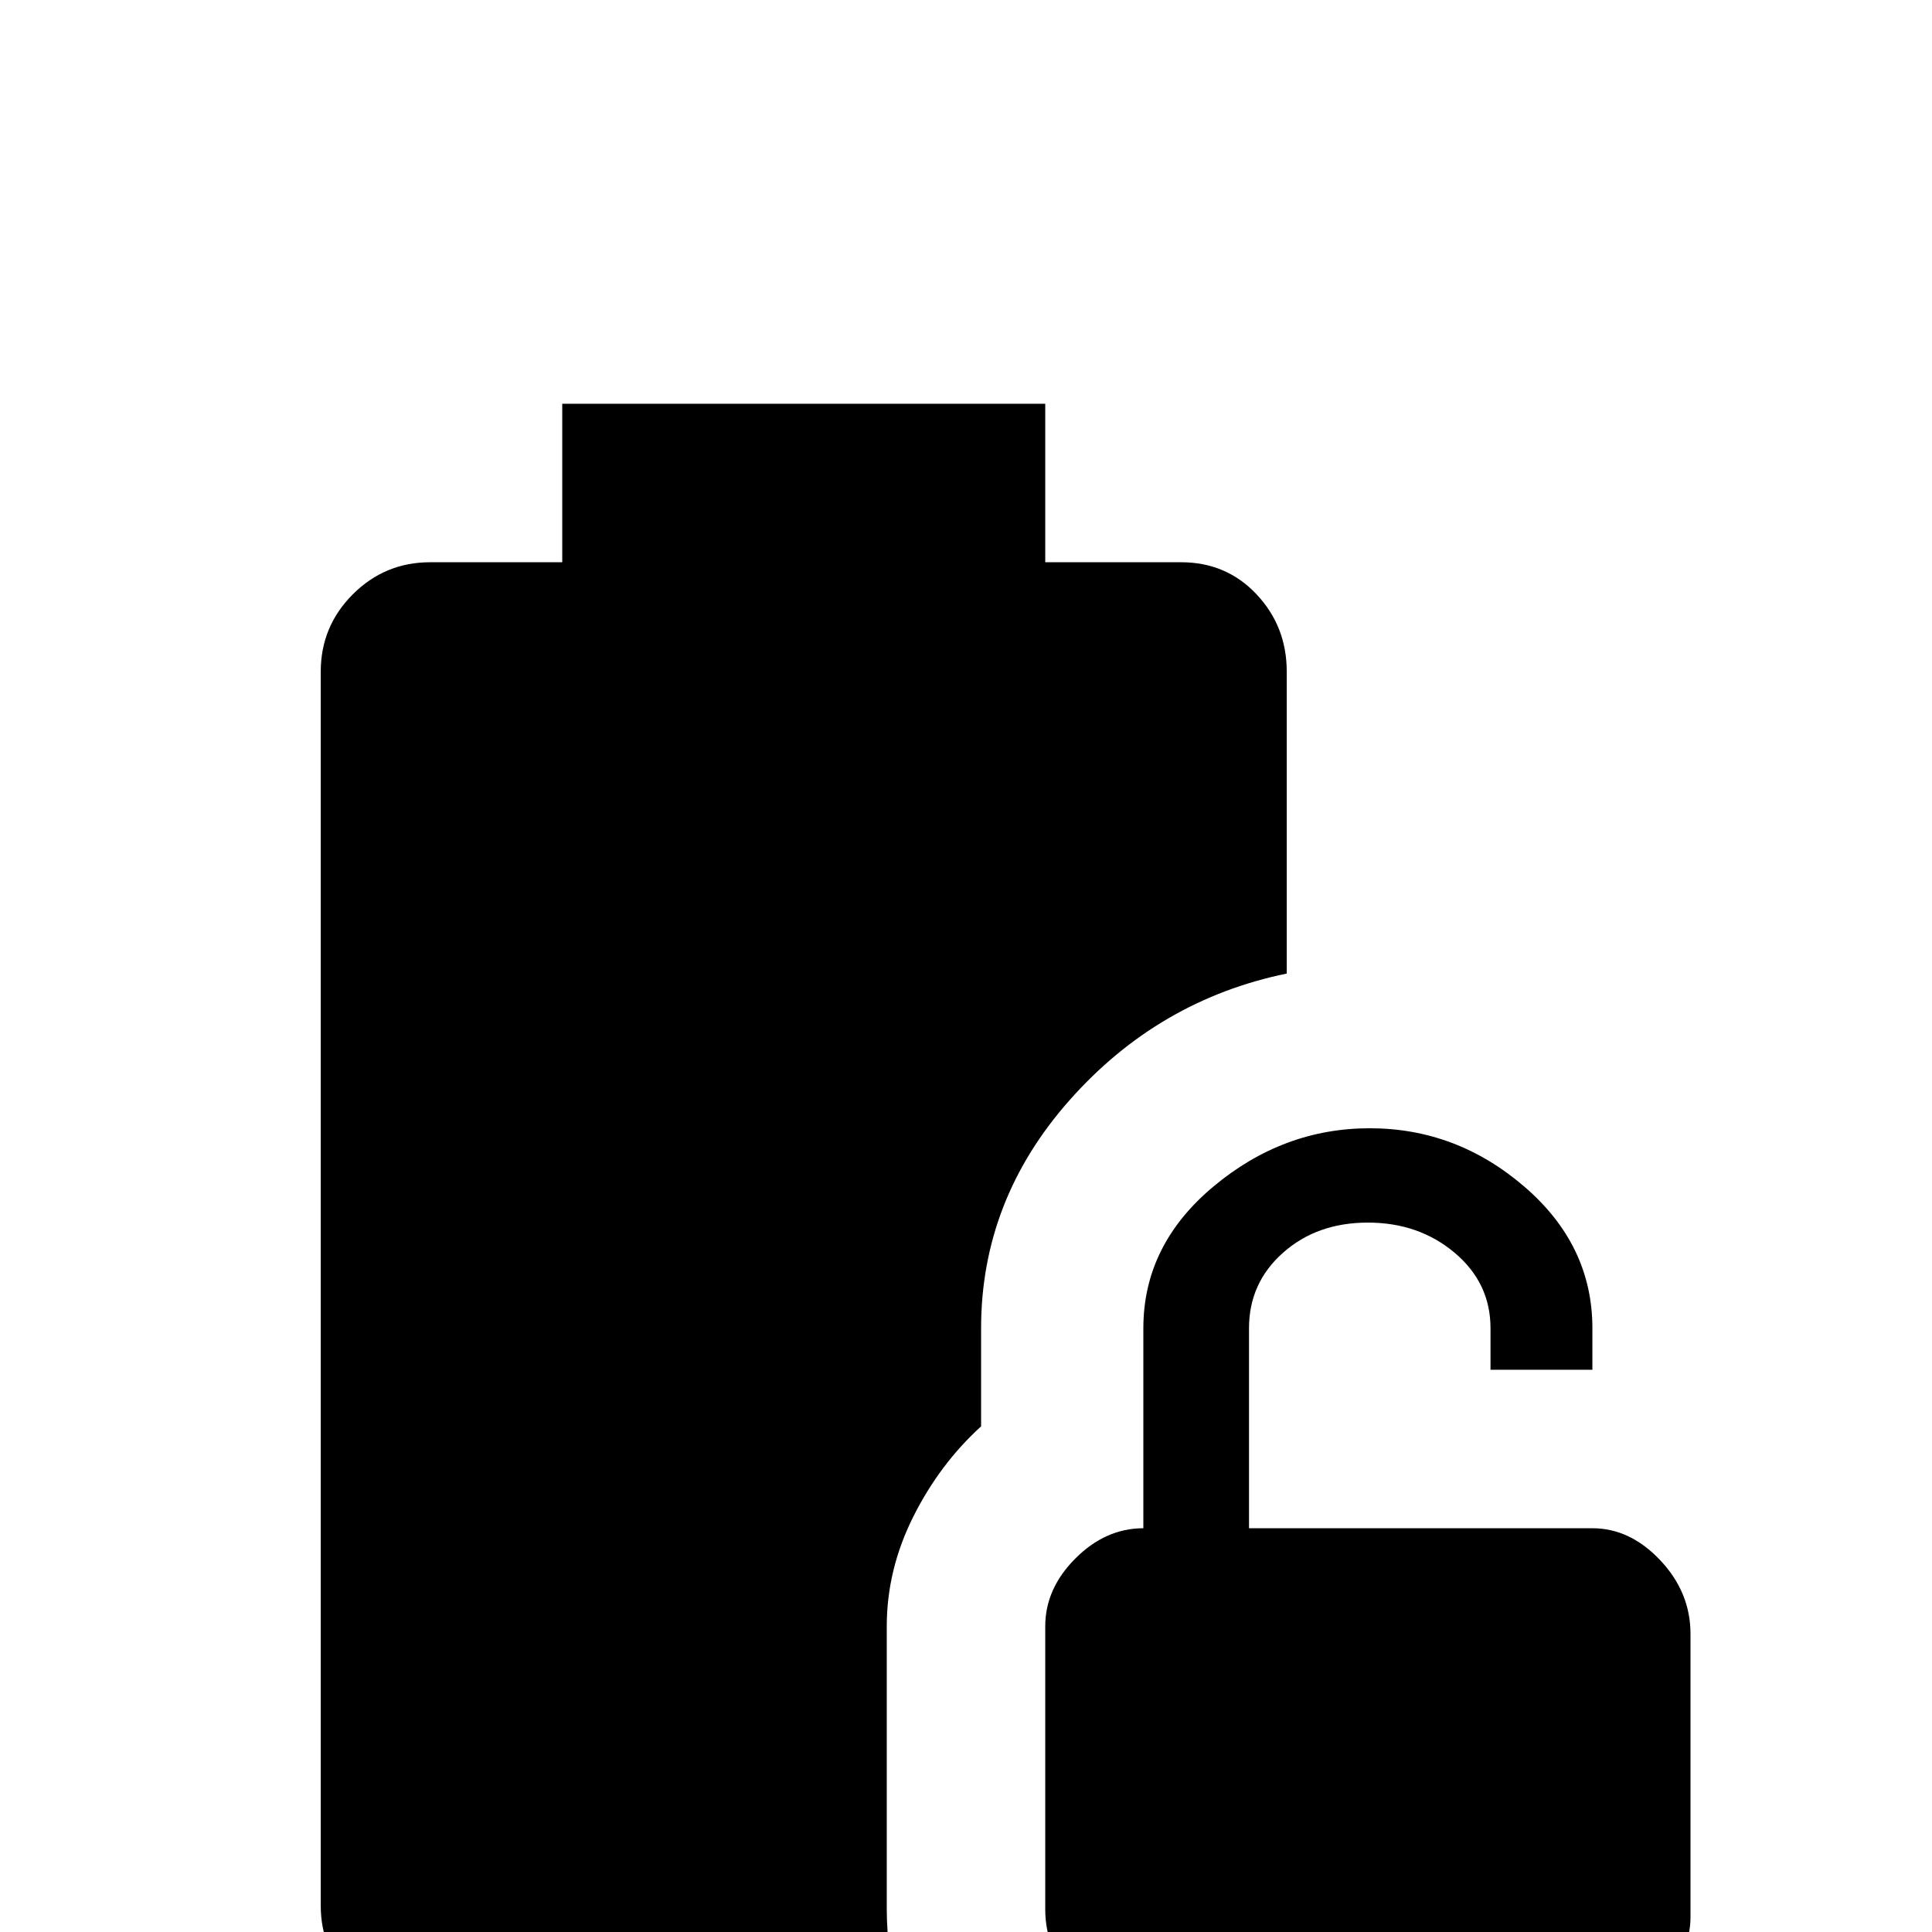 <svg xmlns="http://www.w3.org/2000/svg" viewBox="0 -512 512 512">
	<path fill="#000000" d="M422 -107H331V-160Q331 -172 340 -180Q349 -188 362.5 -188Q376 -188 385.5 -180Q395 -172 395 -160V-149H422V-160Q422 -182 404 -197.5Q386 -213 363 -213Q340 -213 321.5 -197.5Q303 -182 303 -160V-107Q293 -107 285 -99Q277 -91 277 -81V-6Q277 5 285 13Q293 21 303 21H420Q431 21 439.5 13.5Q448 6 448 -4V-79Q448 -90 440 -98.5Q432 -107 422 -107ZM240 21H114Q102 21 93.5 13Q85 5 85 -7V-334Q85 -346 93.5 -354.5Q102 -363 114 -363H149V-405H277V-363H313Q325 -363 333 -354.5Q341 -346 341 -334V-254Q307 -247 283.5 -220.5Q260 -194 260 -160V-134Q249 -124 242 -110Q235 -96 235 -81V-6Q235 0 236 8Q237 14 240 21Z"/>
</svg>